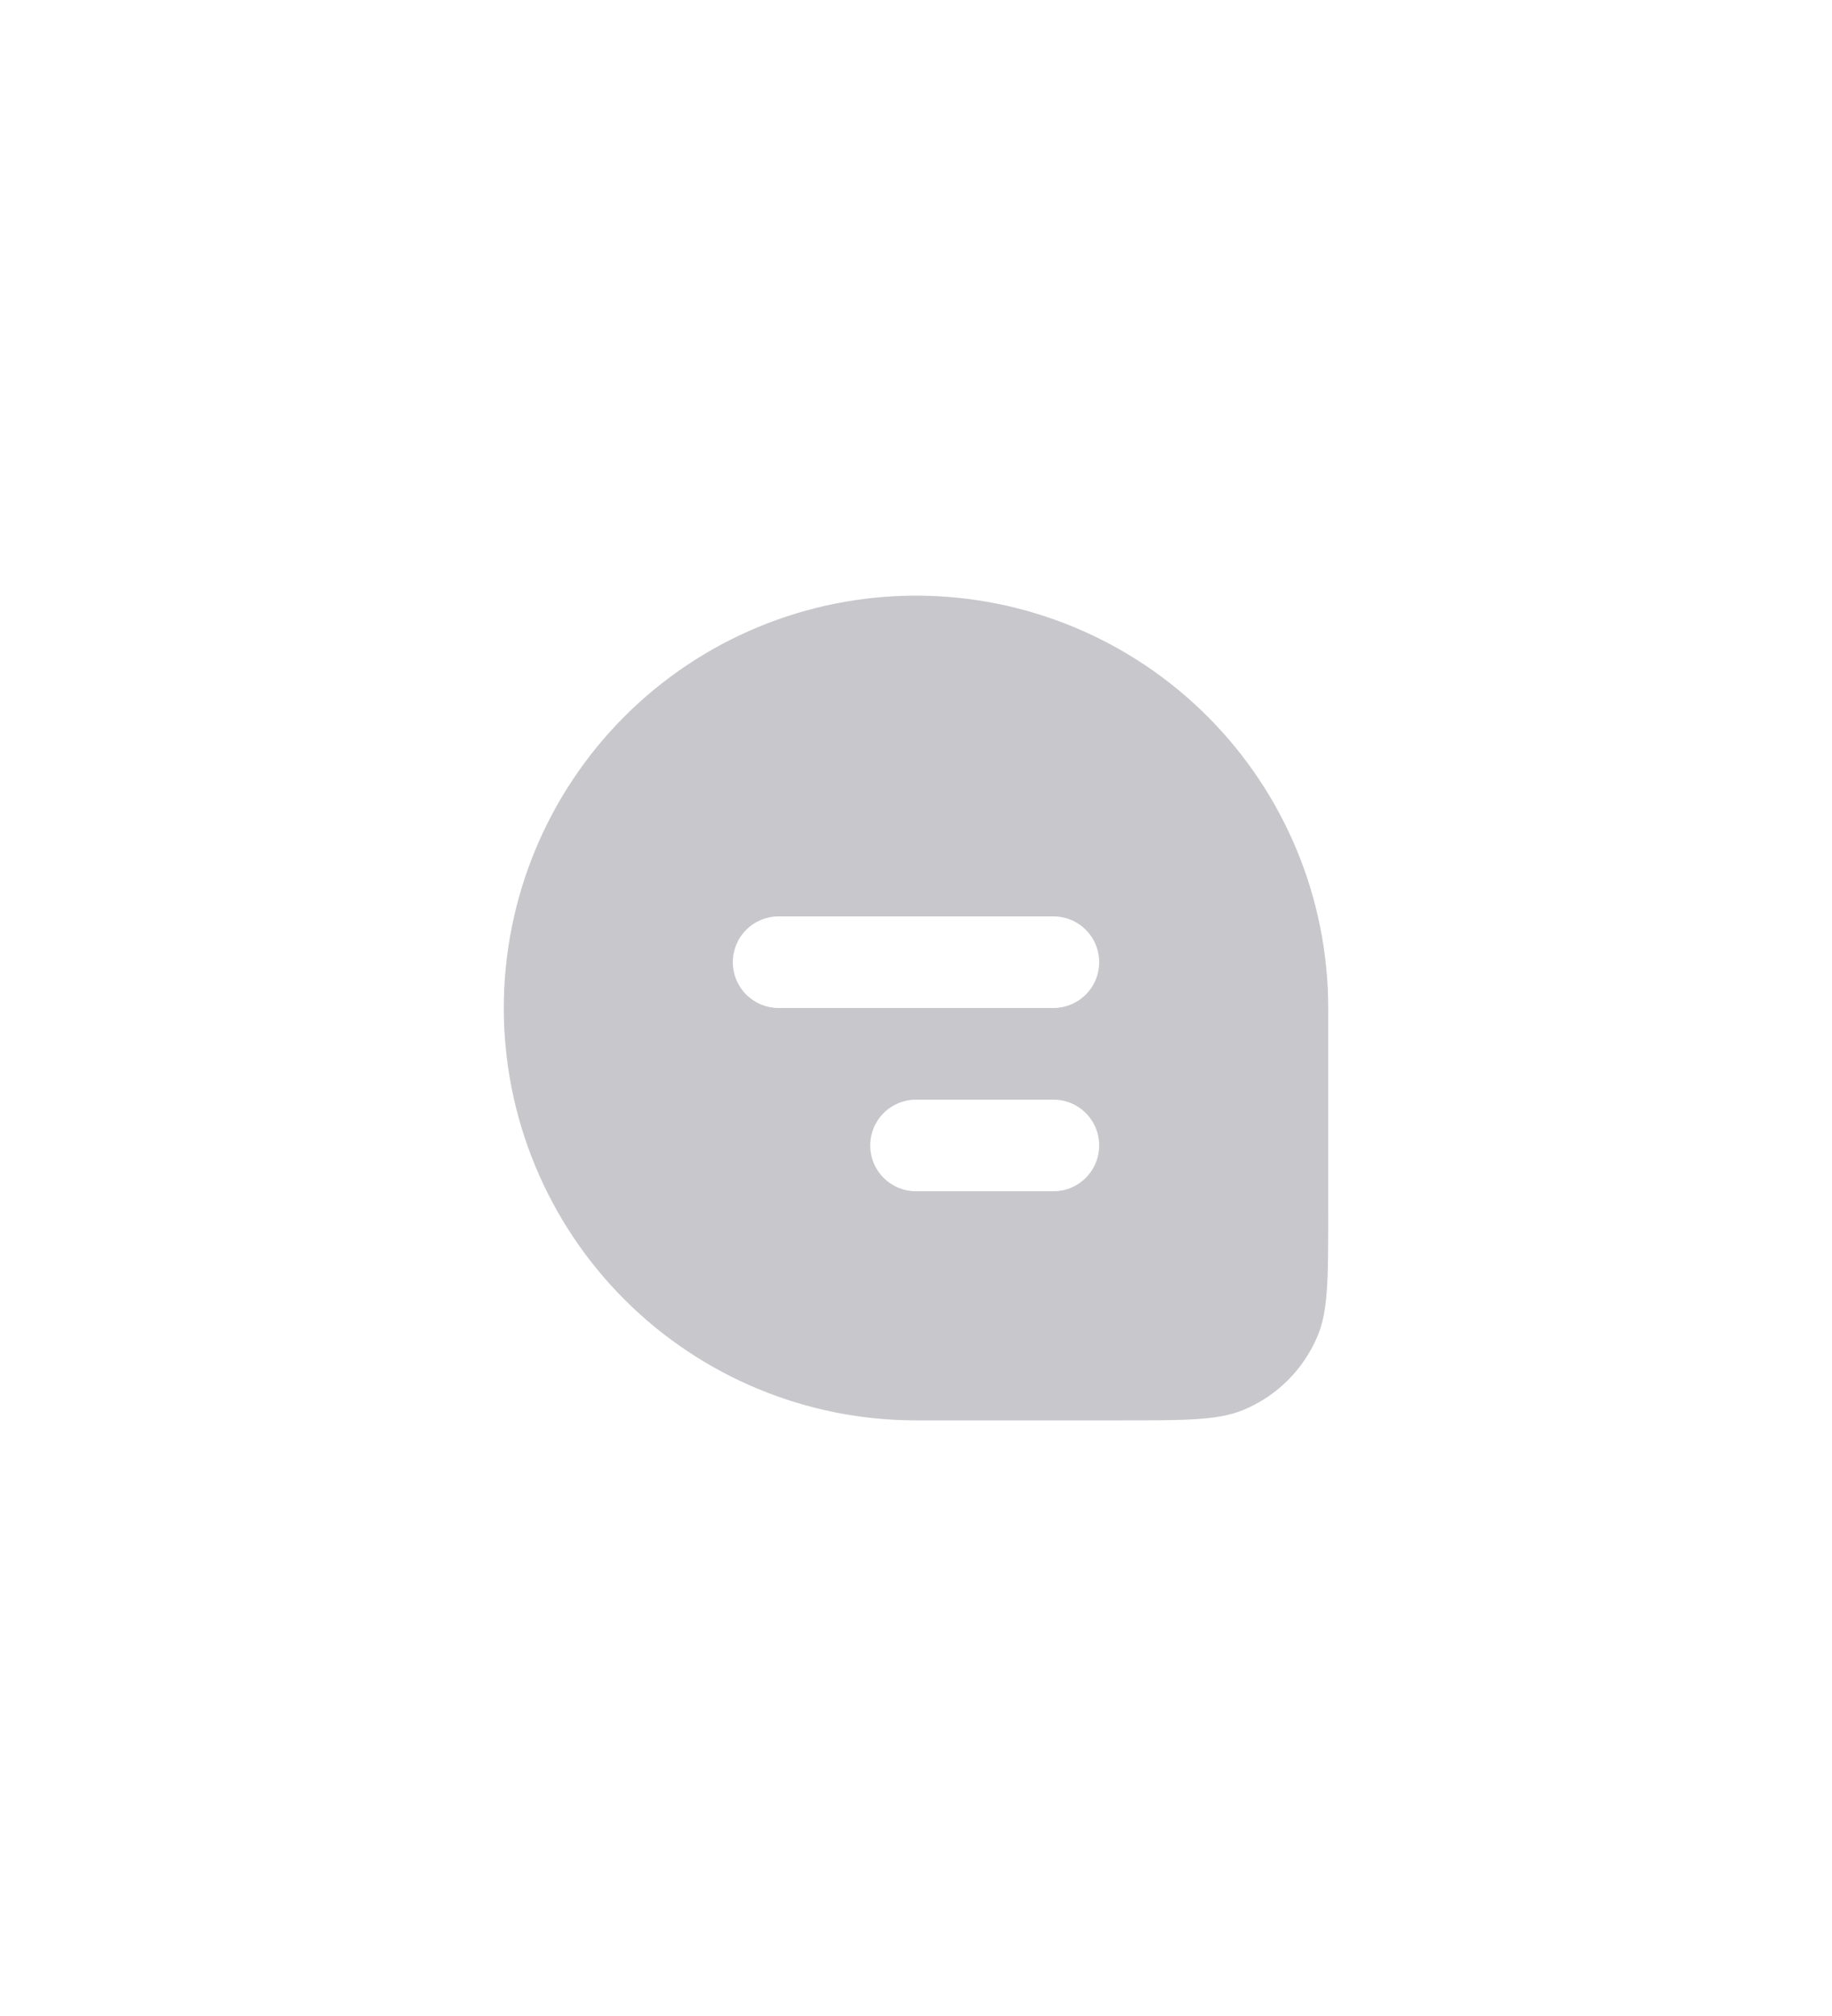 <svg width="40" height="44" viewBox="0 0 40 44" fill="none" xmlns="http://www.w3.org/2000/svg">
<path fill-rule="evenodd" clip-rule="evenodd" d="M20 13C17.613 13 15.324 13.948 13.636 15.636C11.948 17.324 11 19.613 11 22C11 24.387 11.948 26.676 13.636 28.364C15.324 30.052 17.613 31 20 31H24.5C25.898 31 26.597 31 27.148 30.772C27.512 30.621 27.843 30.4 28.122 30.122C28.4 29.843 28.621 29.512 28.772 29.148C29 28.597 29 27.898 29 26.5V22C29 19.613 28.052 17.324 26.364 15.636C24.676 13.948 22.387 13 20 13ZM16 21C16 20.735 16.105 20.48 16.293 20.293C16.48 20.105 16.735 20 17 20H23C23.265 20 23.52 20.105 23.707 20.293C23.895 20.48 24 20.735 24 21C24 21.265 23.895 21.52 23.707 21.707C23.52 21.895 23.265 22 23 22H17C16.735 22 16.48 21.895 16.293 21.707C16.105 21.52 16 21.265 16 21ZM19 25C19 24.735 19.105 24.48 19.293 24.293C19.48 24.105 19.735 24 20 24H23C23.265 24 23.52 24.105 23.707 24.293C23.895 24.48 24 24.735 24 25C24 25.265 23.895 25.52 23.707 25.707C23.52 25.895 23.265 26 23 26H20C19.735 26 19.48 25.895 19.293 25.707C19.105 25.52 19 25.265 19 25Z" fill="#C7C7CC"/>
</svg>
